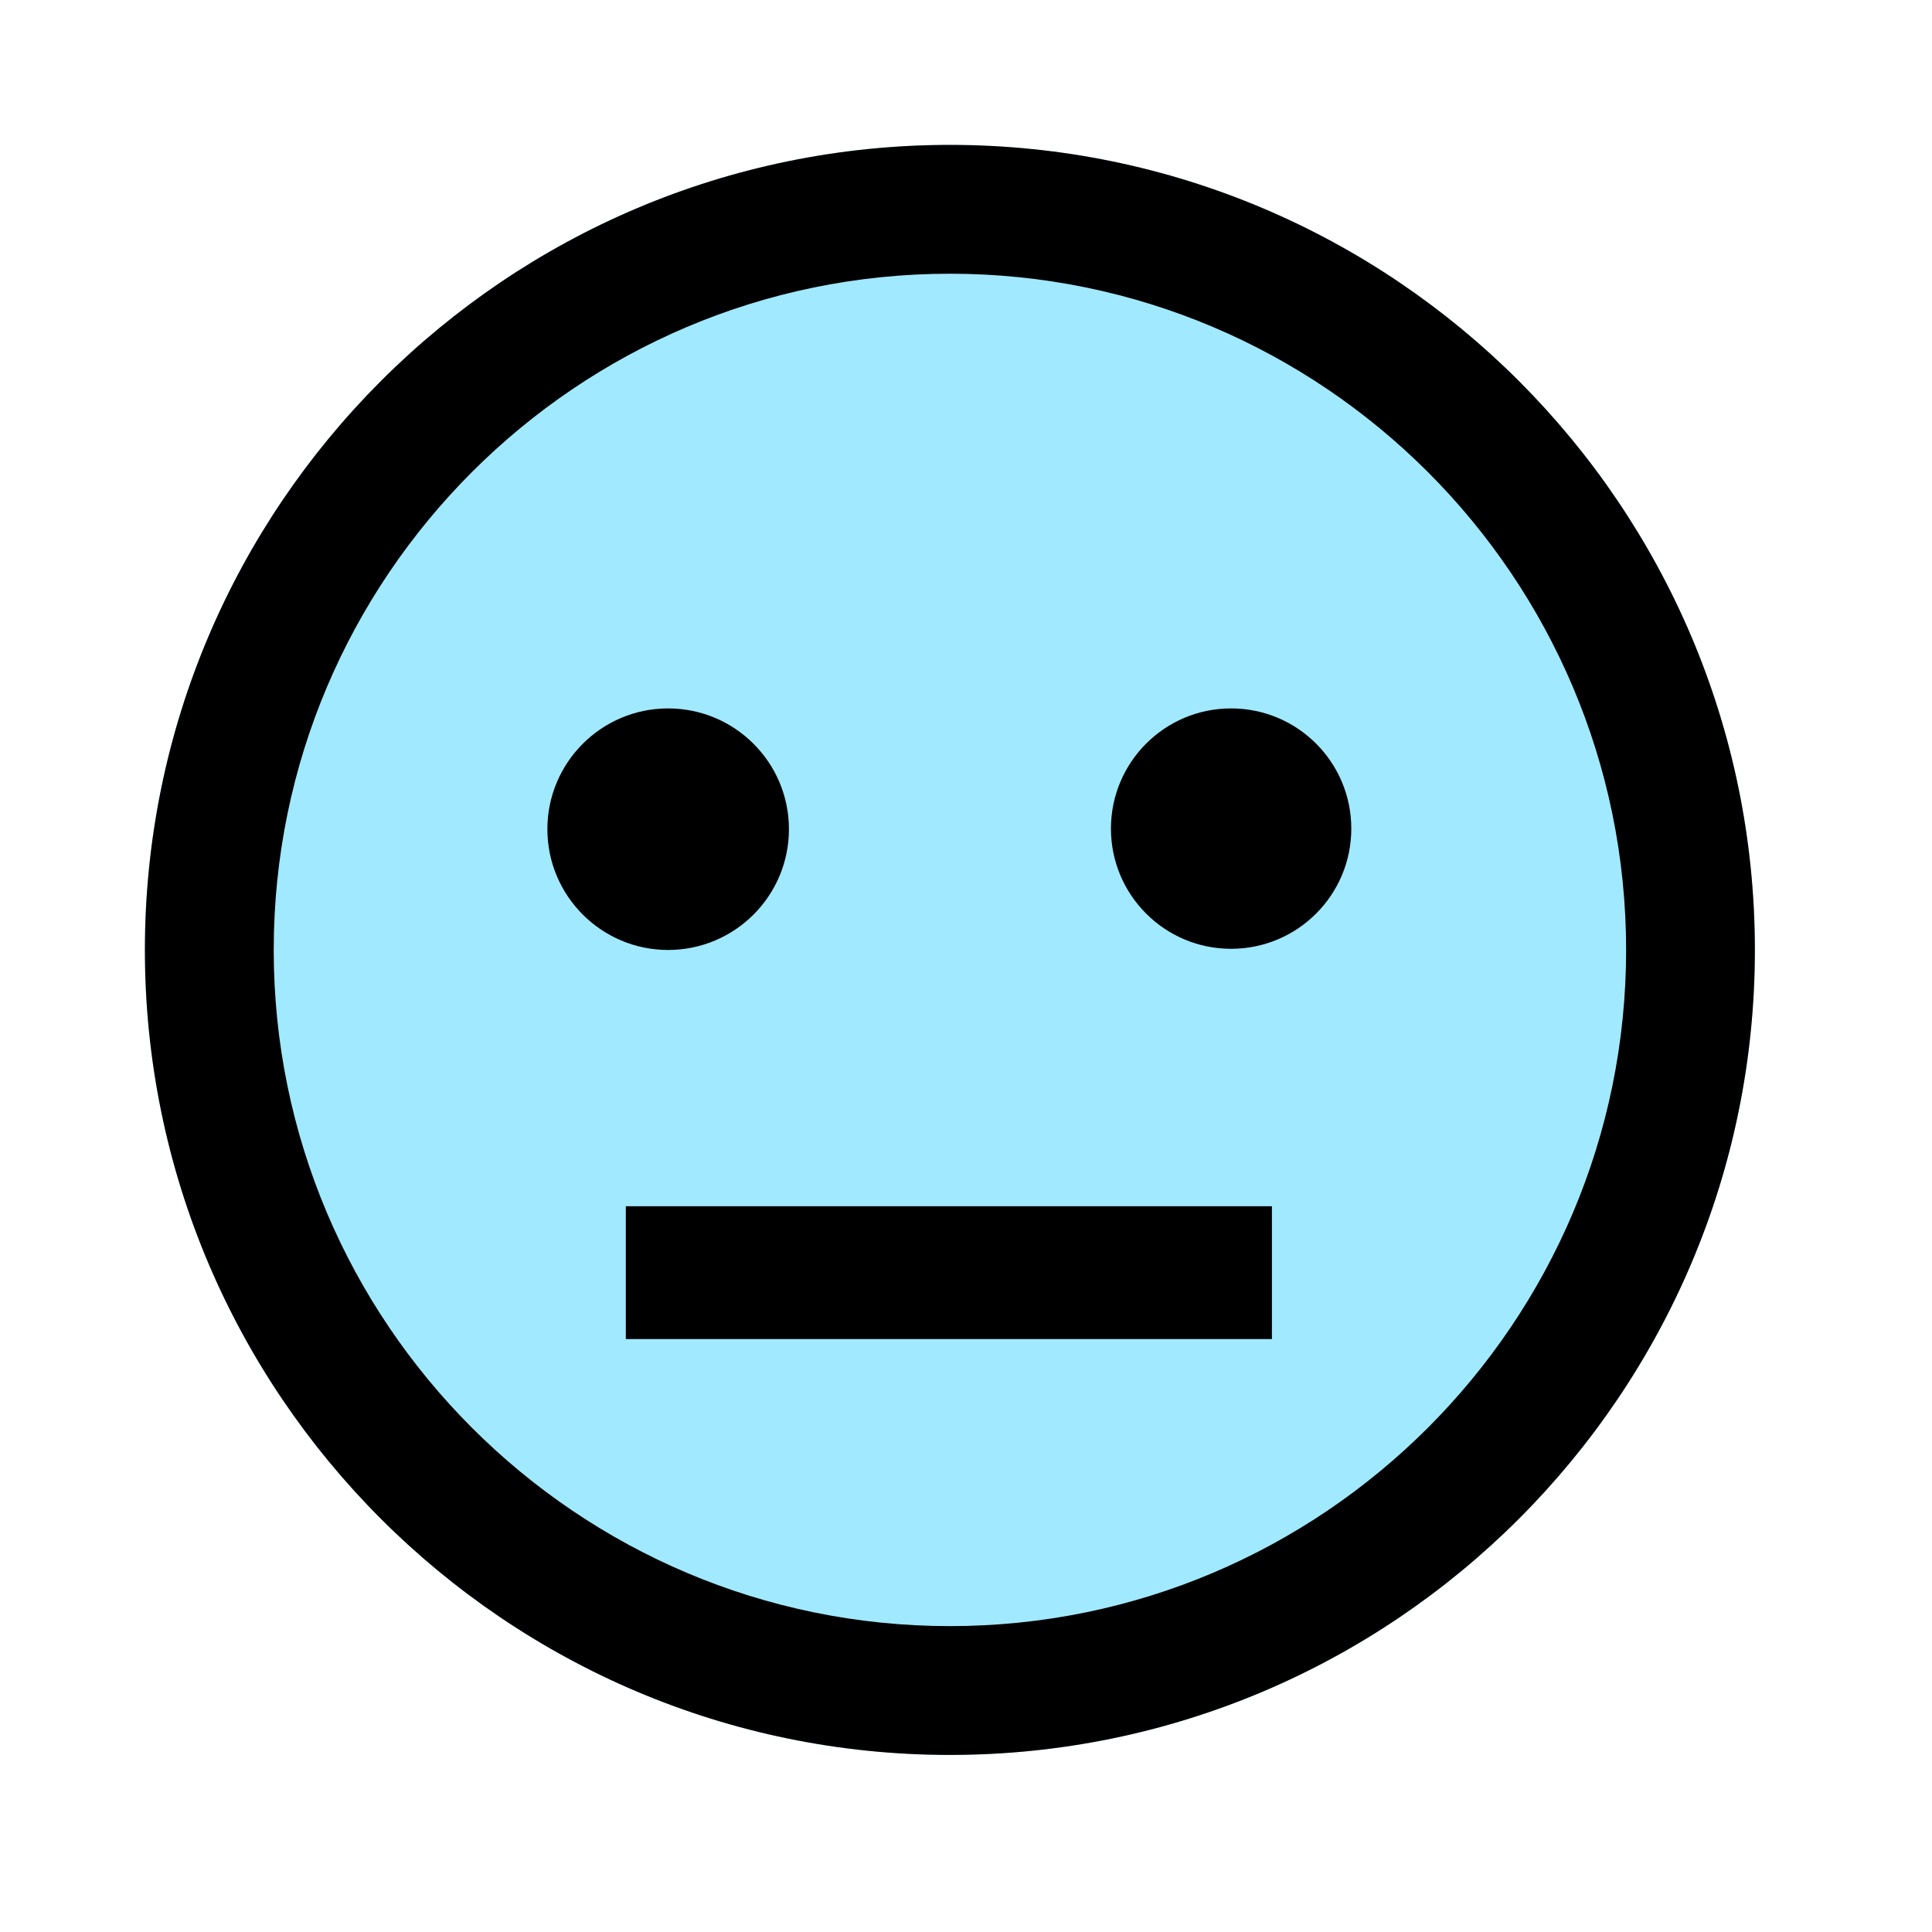 <?xml version="1.0" encoding="UTF-8"?>
<svg width="40px" height="40px" viewBox="0 0 40 40" version="1.1" xmlns="http://www.w3.org/2000/svg" xmlns:xlink="http://www.w3.org/1999/xlink">
    <title>general/feedback/okay-on</title>
    <defs>
        <path d="M3,19.668 C3,28.856 10.477,36.334 19.667,36.334 L19.667,36.334 C28.857,36.334 36.333,28.856 36.333,19.668 L36.333,19.668 C36.333,10.477 28.857,3 19.667,3 L19.667,3 C10.477,3 3,10.477 3,19.668 L3,19.668 Z M5.667,19.668 C5.667,11.947 11.948,5.667 19.667,5.667 L19.667,5.667 C27.386,5.667 33.667,11.947 33.667,19.668 L33.667,19.668 C33.667,27.386 27.386,33.667 19.667,33.667 L19.667,33.667 C11.948,33.667 5.667,27.386 5.667,19.668 L5.667,19.668 Z M23.001,17.156 C23.001,18.53 24.115,19.644 25.488,19.644 L25.488,19.644 C26.863,19.644 27.977,18.53 27.977,17.156 L27.977,17.156 C27.977,15.78 26.863,14.667 25.488,14.667 L25.488,14.667 C24.115,14.667 23.001,15.78 23.001,17.156 L23.001,17.156 Z M11.333,17.167 C11.333,18.547 12.453,19.668 13.833,19.668 L13.833,19.668 C15.214,19.668 16.334,18.547 16.334,17.167 L16.334,17.167 C16.334,15.787 15.214,14.667 13.833,14.667 L13.833,14.667 C12.453,14.667 11.333,15.787 11.333,17.167 L11.333,17.167 Z M12.957,27.724 L26.334,27.724 L26.334,24.974 L12.957,24.974 L12.957,27.724 Z" id="path-1"></path>
    </defs>
    <g id="general/feedback/okay-on" stroke="none" stroke-width="1" fill="none" fill-rule="evenodd">
        <path d="M3,19.668 C3,28.856 10.476,36.334 19.666,36.334 L19.666,36.334 C28.856,36.334 36.333,28.856 36.333,19.668 L36.333,19.668 C36.333,10.477 28.856,3 19.666,3 L19.666,3 C10.476,3 3,10.477 3,19.668 L3,19.668 Z" id="Path" fill="#A1E9FF"></path>
        <mask id="mask-2" fill="white">
            <use xlink:href="#path-1"></use>
        </mask>
        <use id="Clip-2" fill="#000000" xlink:href="#path-1"></use>
    </g>
</svg>